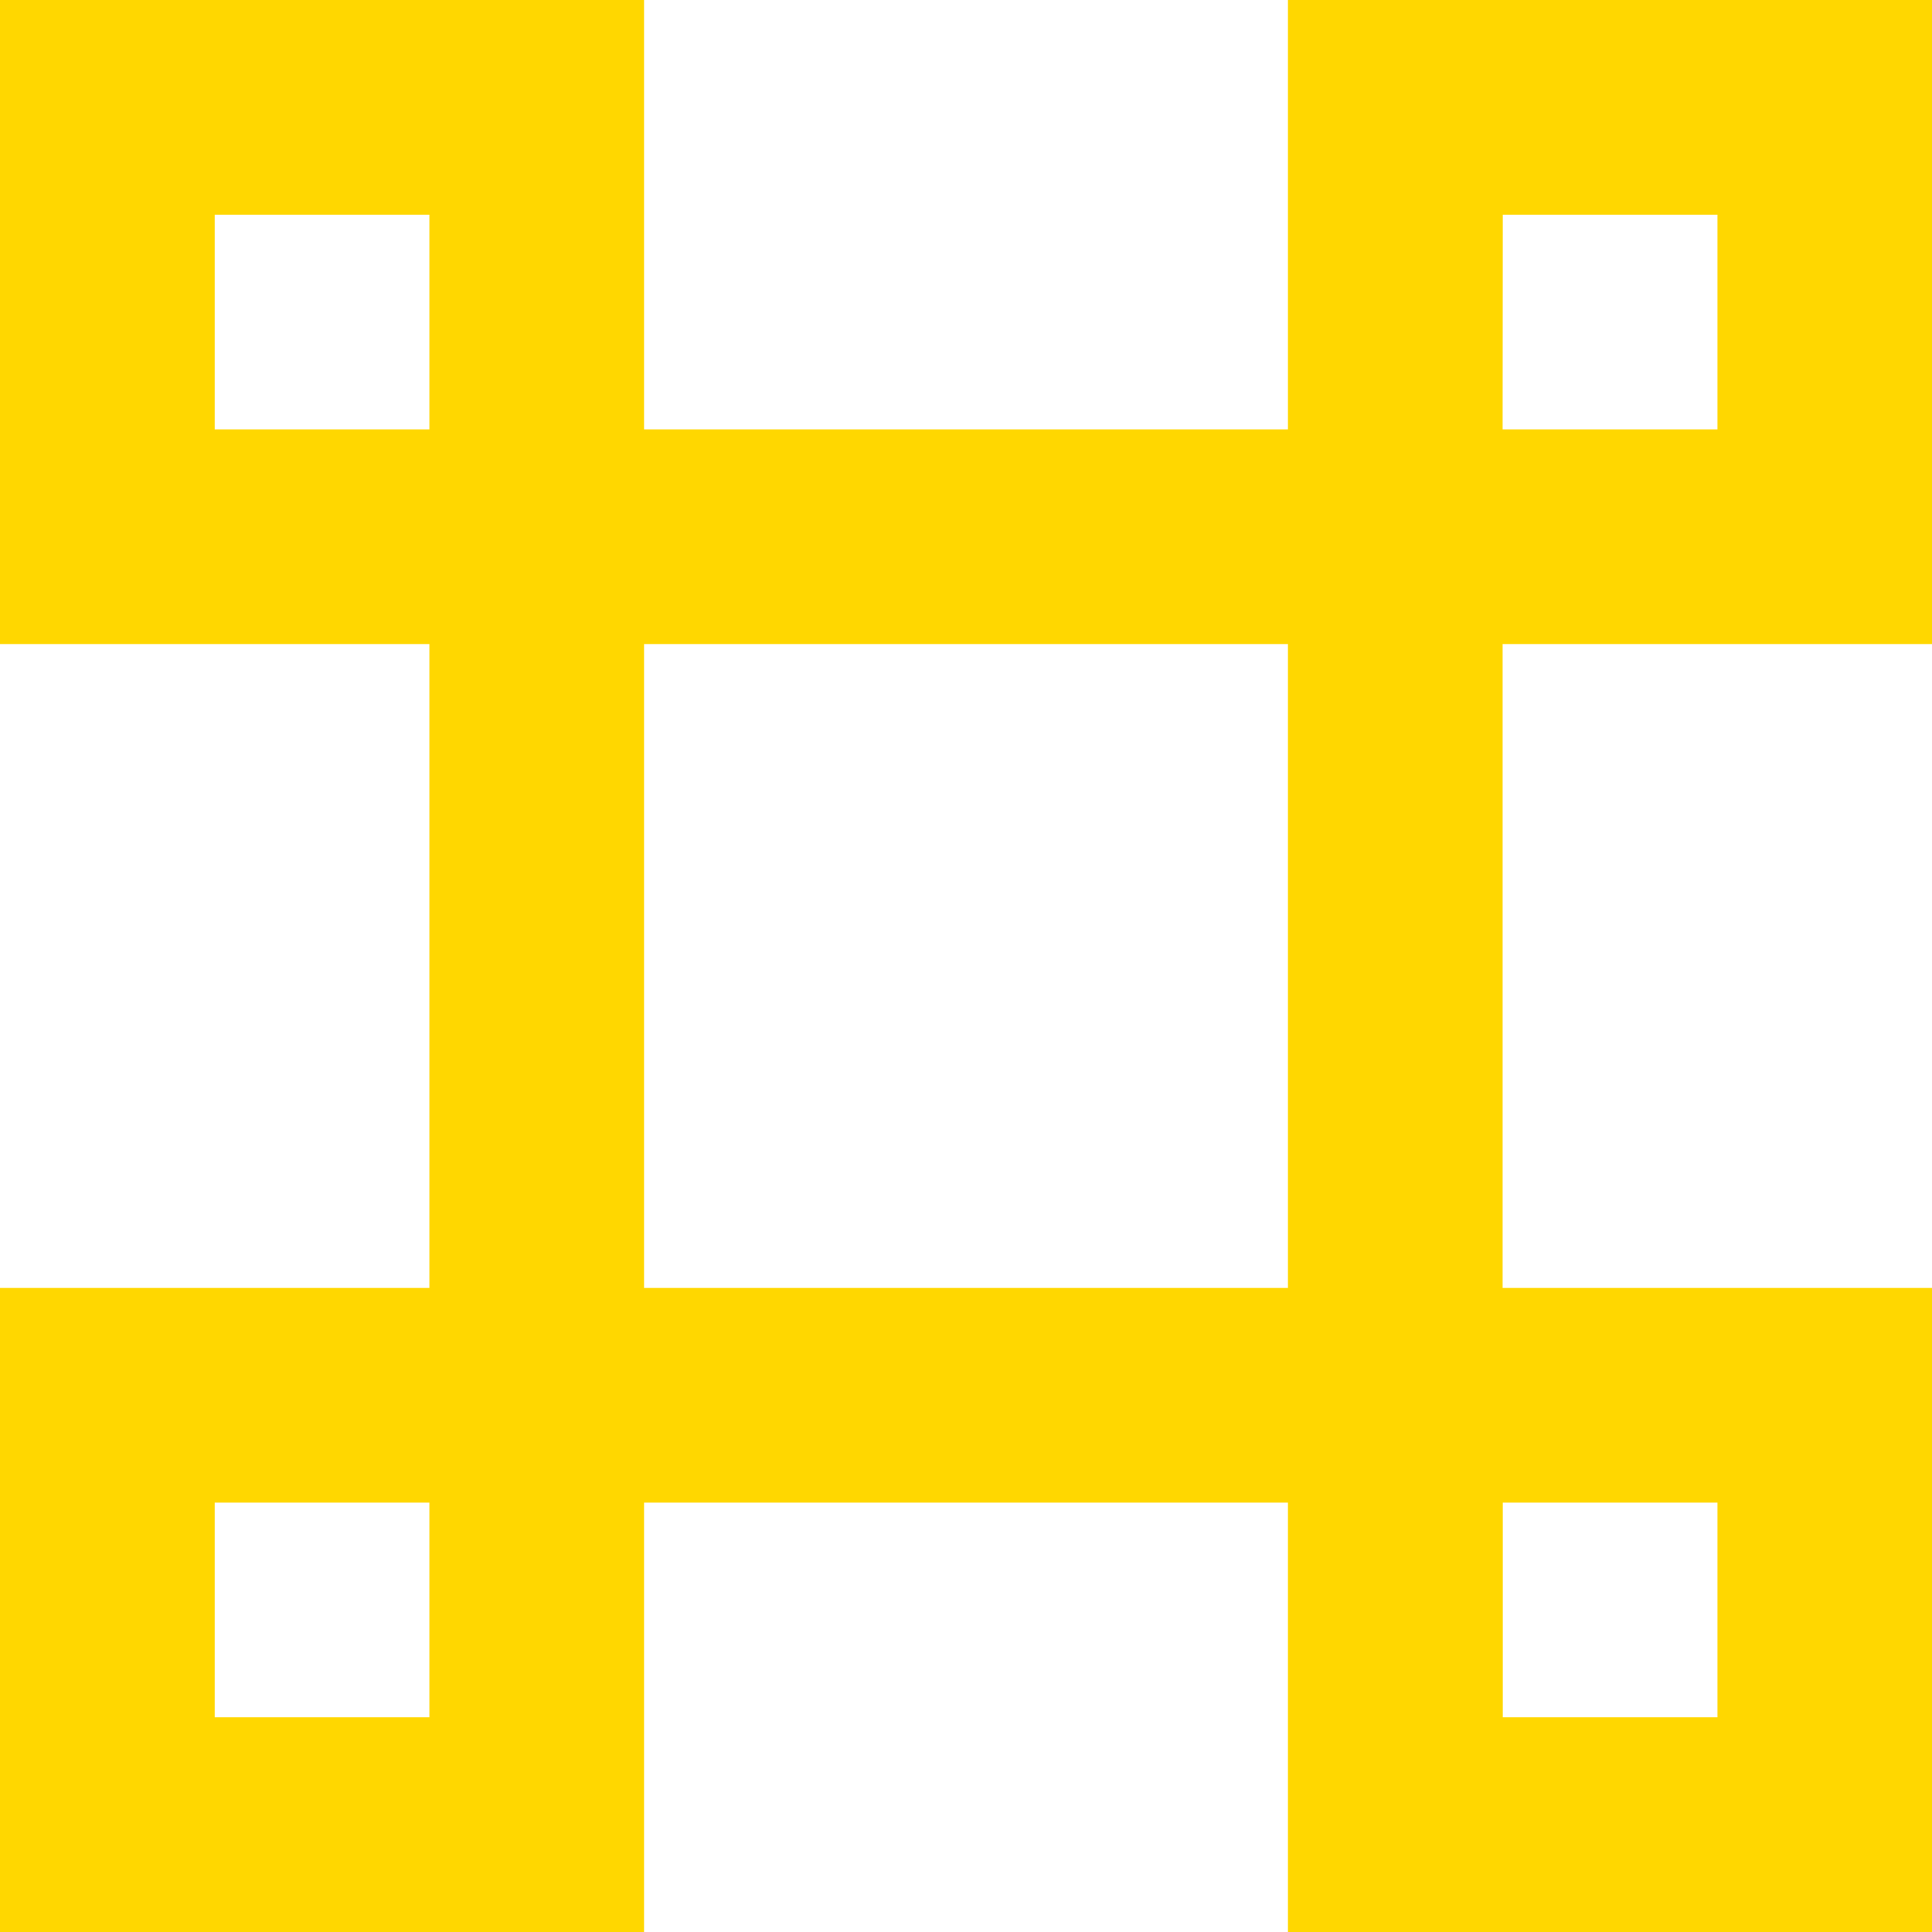 <?xml version="1.0" encoding="UTF-8" standalone="no"?>
<!-- Created with Inkscape (http://www.inkscape.org/) -->

<svg
   width="45"
   height="45"
   viewBox="0 0 11.906 11.906"
   version="1.1"
   id="svg5"
   inkscape:version="1.1 (c68e22c387, 2021-05-23)"
   sodipodi:docname="border.svg"
   xmlns:inkscape="http://www.inkscape.org/namespaces/inkscape"
   xmlns:sodipodi="http://sodipodi.sourceforge.net/DTD/sodipodi-0.dtd"
   xmlns="http://www.w3.org/2000/svg"
   xmlns:svg="http://www.w3.org/2000/svg">
  <sodipodi:namedview
     id="namedview7"
     pagecolor="#505050"
     bordercolor="#eeeeee"
     borderopacity="1"
     inkscape:pageshadow="0"
     inkscape:pageopacity="0"
     inkscape:pagecheckerboard="0"
     inkscape:document-units="mm"
     showgrid="false"
     inkscape:zoom="4.7813812"
     inkscape:cx="39.005466"
     inkscape:cy="60.442786"
     inkscape:window-width="1500"
     inkscape:window-height="938"
     inkscape:window-x="-6"
     inkscape:window-y="-6"
     inkscape:window-maximized="1"
     inkscape:current-layer="layer1"
     units="px" />
  <defs
     id="defs2" />
  <g
     inkscape:label="Layer 1"
     inkscape:groupmode="layer"
     id="layer1">
    <path
       id="rect806"
       style="fill:#ffd700;fill-opacity:1;stroke-width:0.018"
       d="M 0,0 V 3.969 H 2.646 V 7.937 H 0 V 11.906 H 3.969 V 9.26 H 7.937 V 11.906 H 11.906 V 7.937 H 9.26 V 3.969 H 11.906 V 0 H 7.937 V 2.646 H 3.969 V 0 Z M 1.323,1.323 H 2.646 V 2.646 H 1.323 Z m 7.938,0 h 1.323 V 2.646 H 9.26 Z M 3.969,3.969 H 7.937 V 7.937 H 3.969 Z M 1.323,9.26 H 2.646 V 10.583 H 1.323 Z m 7.938,0 h 1.323 v 1.323 h -1.323 z" />
  </g>
</svg>
